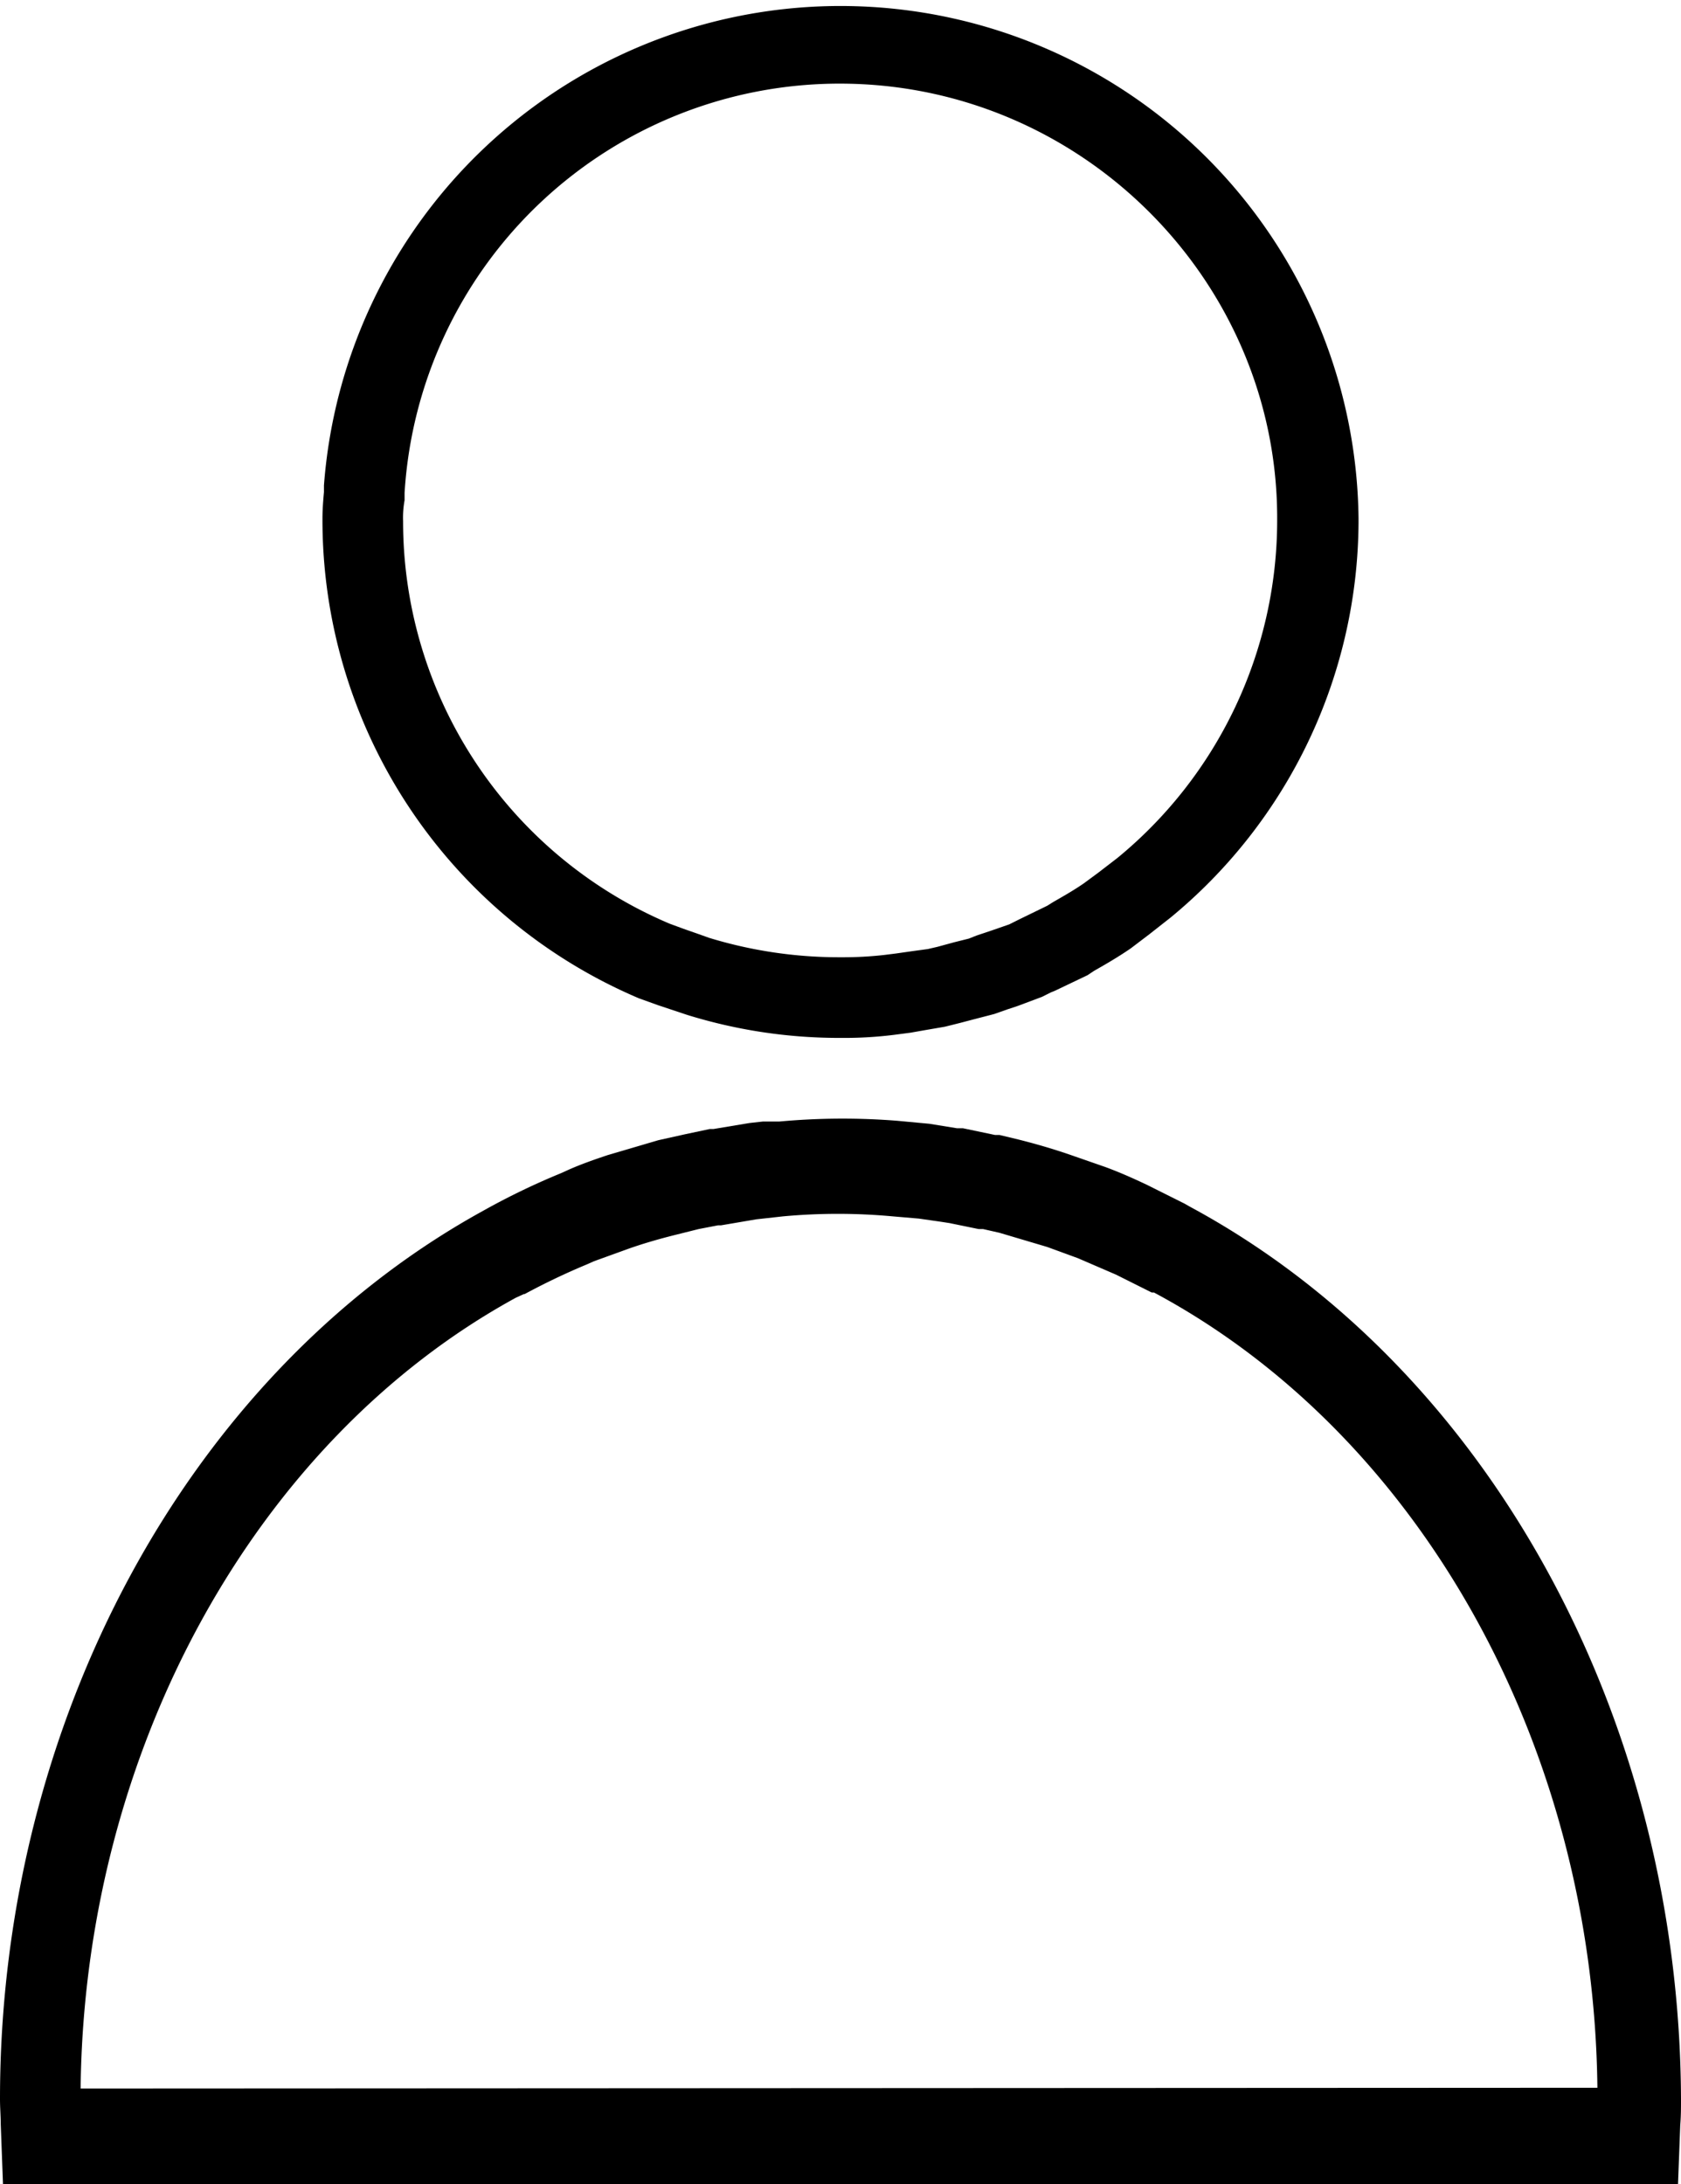 <svg id="Capa_1" data-name="Capa 1" xmlns="http://www.w3.org/2000/svg" viewBox="0 0 225.2 292.5"><title>user Kopie 2_minified</title><path d="M205.4,171.9l-.7-.4-5-2.5c-1.9-.9-3.7-1.7-5.6-2.4l-4.6-1.6c-2.3-.8-4.7-1.5-7.1-2.1l-2.5-.6h-.6l-4.3-.9h-.8l-3.7-.6-4.3-.4a92.6,92.6,0,0,0-15.8.1h-2.2l-1.8.2-4.8.8h-.5l-3.3.7-3.6.8-6.8,2c-1.8.6-3.5,1.2-5.1,1.9l-1.1.5a95.5,95.5,0,0,0-10.2,4.9l-.9.5h0C71.1,194.6,46,241,46,291.4c0,1.2.1,2.3.1,3.4l.3,8H270.8l.3-7.9c.1-1.2.1-2.3.1-3.5C271,240.2,245.3,193.4,205.4,171.9ZM56.8,290c.5-45.3,23.4-86.8,58.3-105.9l1.1-.5h.1a92,92,0,0,1,8.4-4l.9-.4,4.7-1.7c2-.7,4.1-1.3,6.1-1.8l3.2-.8,2.6-.5h.4l4.7-.8,3.6-.4a80.1,80.1,0,0,1,14.7,0l3.5.3,2.8.4,1.3.2,3.9.8h.6l2.2.5,6.4,1.9,4.1,1.5,5.1,2.2,4.8,2.4h.3c35.7,19.1,58.9,60.8,59.4,106.5Zm74.8-146,2.5.9,1.8.6,2.1.7a68.7,68.7,0,0,0,20.2,3.1h.5a53.7,53.7,0,0,0,7-.4l2.3-.3,1.7-.3,2.9-.5,2-.5,1.9-.5,2.7-.7,1.7-.6,1.5-.5,3.2-1.2,1.2-.6.5-.2,4.4-2.1.9-.6c1.6-.9,3.3-1.9,4.9-3l2.5-1.9,2.8-2.2A69,69,0,0,0,228,80.3v-.6A69.4,69.4,0,0,0,89.4,75.3v.9c-.1,1.1-.2,2.3-.2,3.5A69.6,69.6,0,0,0,131.6,144ZM100.2,77.3v-1a58.4,58.4,0,0,1,58.3-54.8c32.3,0,58.5,26.3,58.6,58v.6a58.5,58.5,0,0,1-21.4,45.1l-2.6,2-1.9,1.4c-1.3.9-2.7,1.7-4.1,2.5l-.8.5-3.7,1.8-1.4.7-2.6.9-1.8.6-1,.4-2,.5-2.2.6-1.3.3-2.2.3-2.1.3-1.6.2a49.3,49.3,0,0,1-5.5.3h-.5a59.6,59.6,0,0,1-17.4-2.6l-1.4-.5-2-.7-1.9-.7a58.5,58.5,0,0,1-35.7-53.9A12.9,12.9,0,0,1,100.2,77.3Z" transform="translate(-46 -10.3)"/></svg>